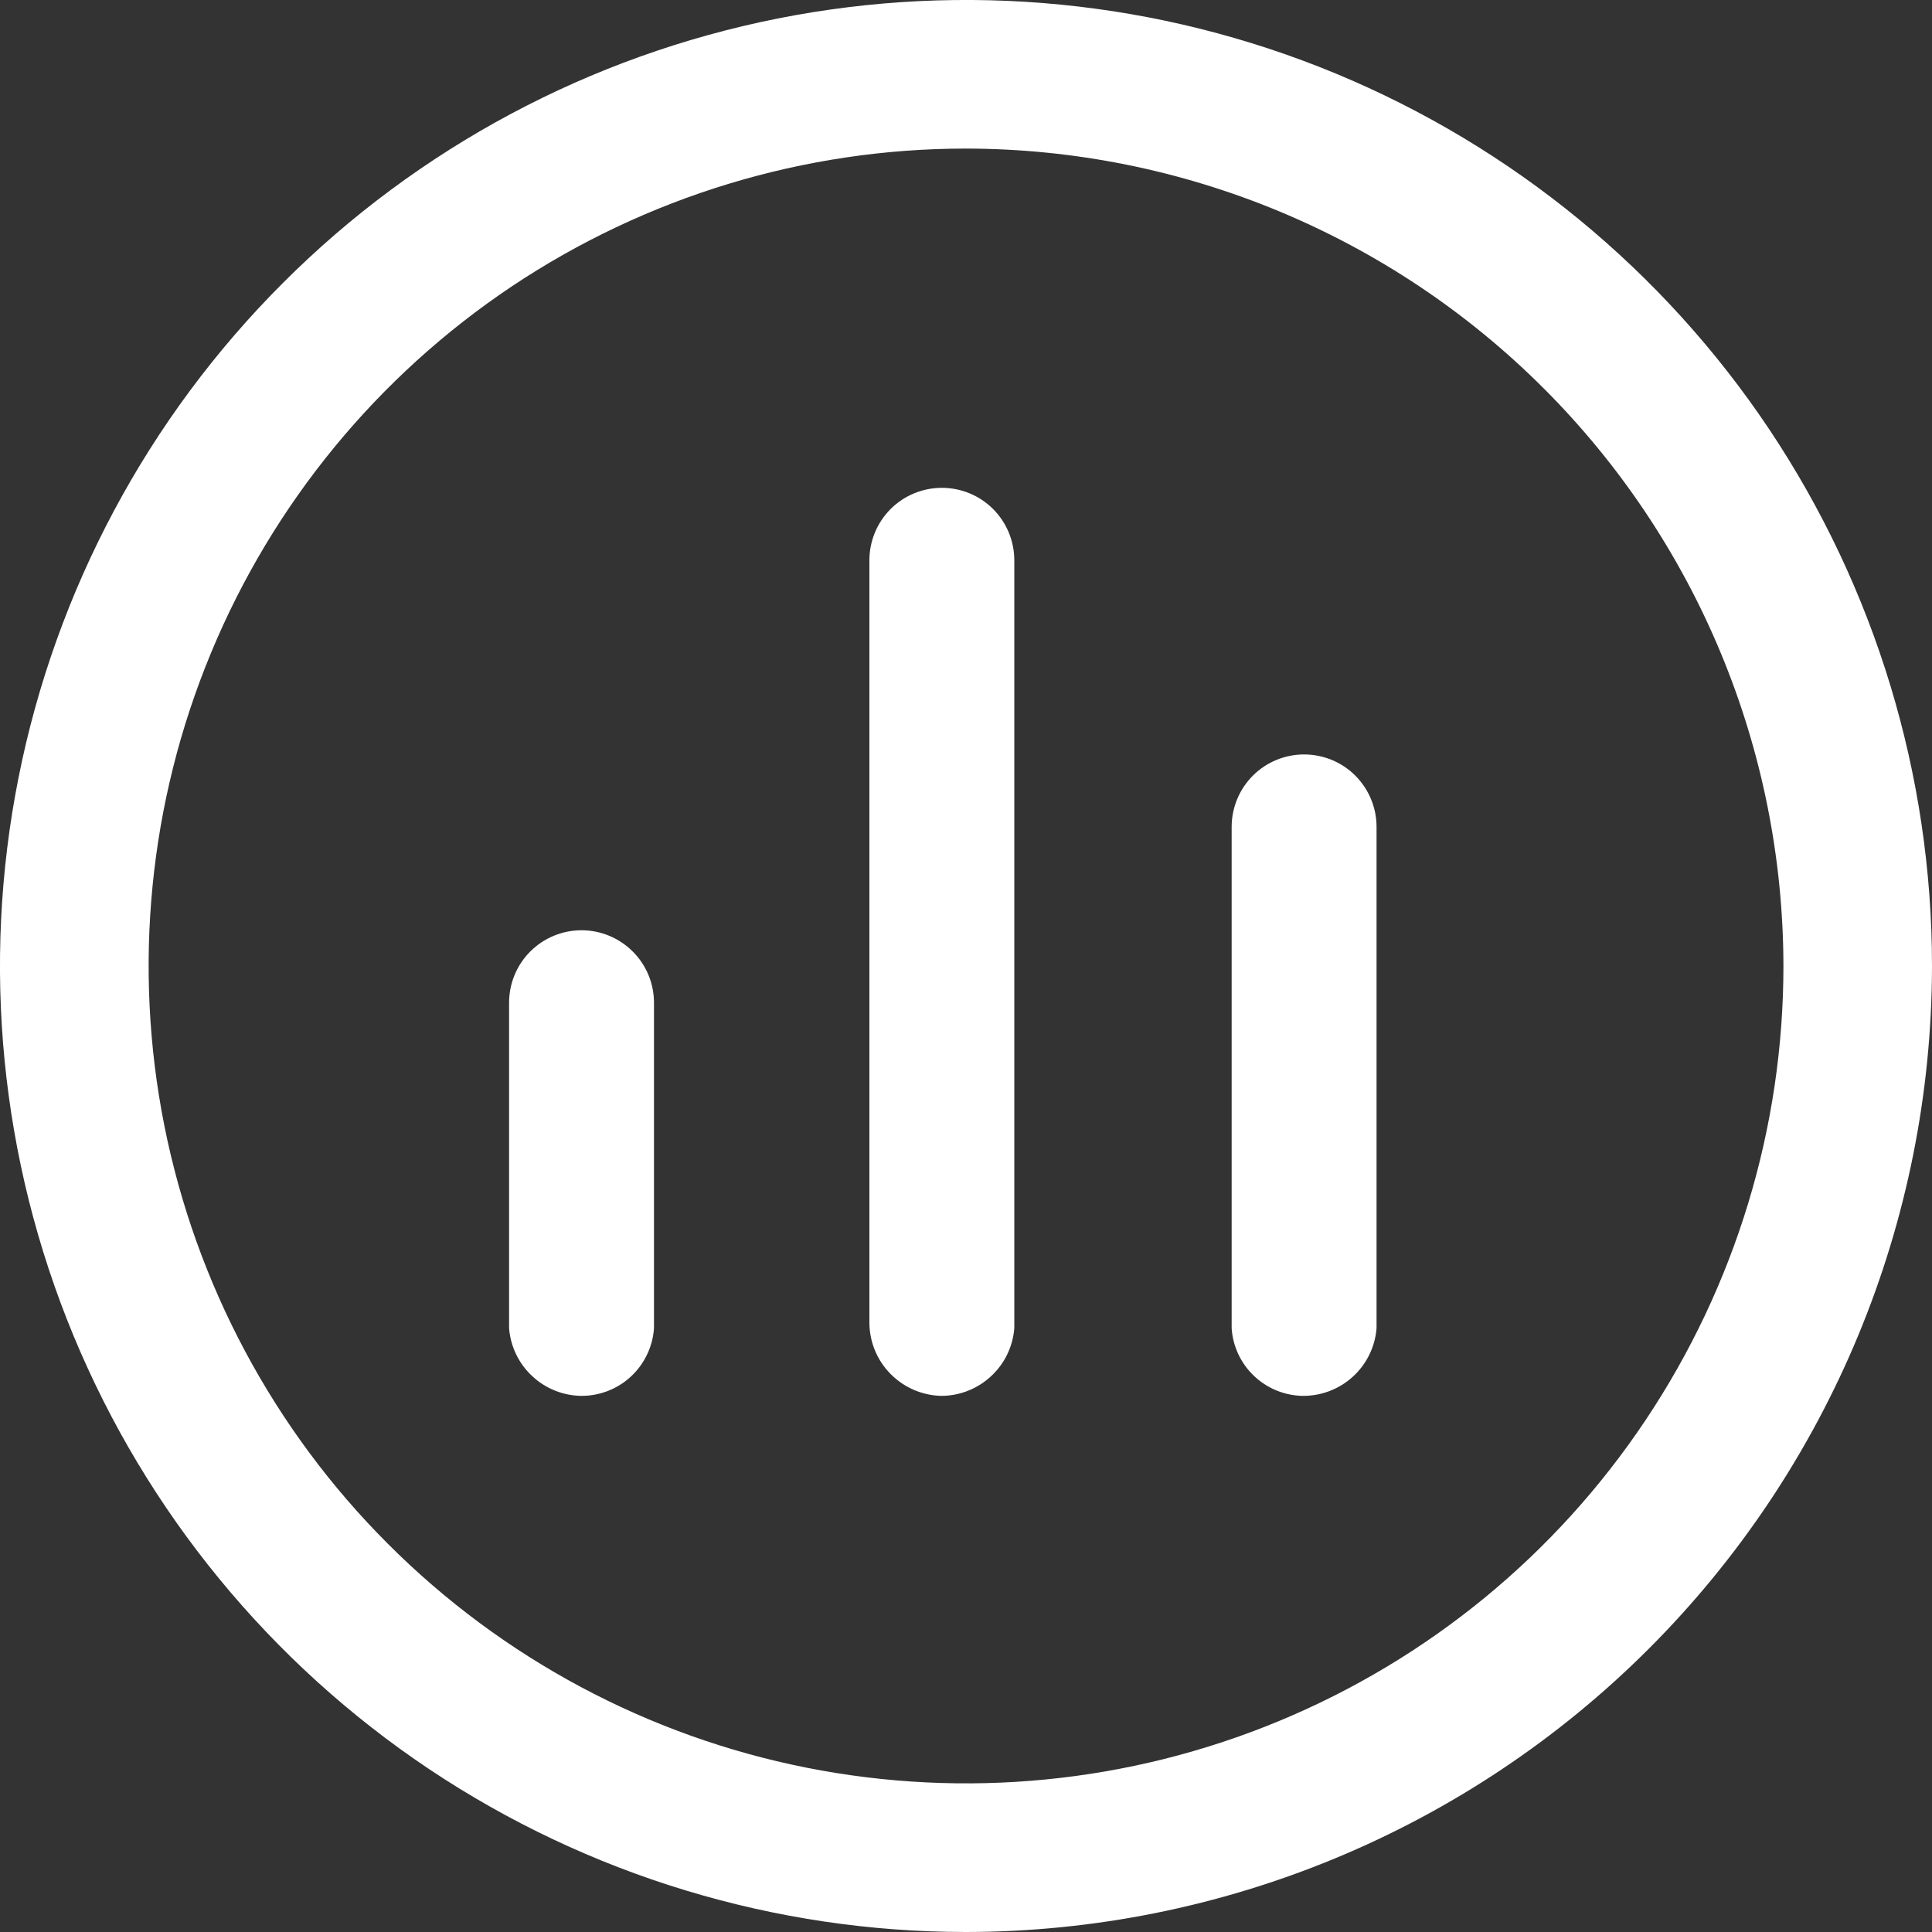 <svg width="20" height="20" viewBox="0 0 20 20" fill="none" xmlns="http://www.w3.org/2000/svg">
<rect x="0" y="0" width="20" height="20" fill="#333333" stroke="none"/>
<path d="M10 20C8.022 20 6.089 19.413 4.444 18.315C2.8 17.216 1.518 15.654 0.761 13.827C0.004 12 -0.194 9.989 0.192 8.049C0.578 6.109 1.53 4.327 2.929 2.929C4.327 1.53 6.109 0.578 8.049 0.192C9.989 -0.194 12 0.004 13.827 0.761C15.654 1.518 17.216 2.8 18.315 4.444C19.413 6.089 20 8.022 20 10C19.997 12.651 18.943 15.193 17.068 17.068C15.193 18.943 12.651 19.997 10 20ZM10 1.538C8.326 1.538 6.691 2.035 5.299 2.964C3.908 3.894 2.823 5.216 2.183 6.762C1.542 8.308 1.375 10.009 1.701 11.651C2.028 13.292 2.833 14.8 4.017 15.983C5.2 17.167 6.708 17.973 8.349 18.299C9.991 18.625 11.692 18.458 13.238 17.817C14.784 17.177 16.106 16.093 17.035 14.701C17.965 13.309 18.462 11.674 18.462 10C18.459 7.757 17.567 5.606 15.98 4.02C14.394 2.434 12.243 1.541 10 1.538Z" fill="white"/>
<path d="M6.02 14.45C5.83 14.448 5.647 14.375 5.509 14.245C5.37 14.116 5.285 13.939 5.27 13.75V10.38C5.27 10.181 5.349 9.99 5.489 9.85C5.63 9.709 5.821 9.63 6.02 9.63C6.218 9.63 6.409 9.709 6.55 9.85C6.691 9.99 6.77 10.181 6.77 10.38V13.75C6.757 13.94 6.672 14.118 6.533 14.248C6.394 14.378 6.21 14.45 6.02 14.45Z" fill="white"/>
<path d="M9.75 14.45C9.552 14.447 9.363 14.367 9.223 14.227C9.082 14.087 9.003 13.898 9 13.7V5.8C9 5.601 9.079 5.41 9.22 5.269C9.36 5.129 9.551 5.05 9.75 5.05C9.949 5.05 10.14 5.129 10.28 5.269C10.421 5.41 10.5 5.601 10.5 5.8V13.75C10.485 13.939 10.4 14.116 10.261 14.245C10.122 14.375 9.94 14.448 9.75 14.45Z" fill="white"/>
<path d="M13.48 14.45C13.293 14.445 13.114 14.371 12.979 14.241C12.844 14.112 12.762 13.936 12.75 13.75V8.56C12.75 8.361 12.829 8.17 12.97 8.029C13.11 7.889 13.301 7.81 13.5 7.81C13.699 7.81 13.89 7.889 14.03 8.029C14.171 8.17 14.25 8.361 14.25 8.56V13.75C14.235 13.942 14.147 14.122 14.004 14.252C13.861 14.382 13.673 14.453 13.48 14.45Z" fill="white"/>
</svg>
